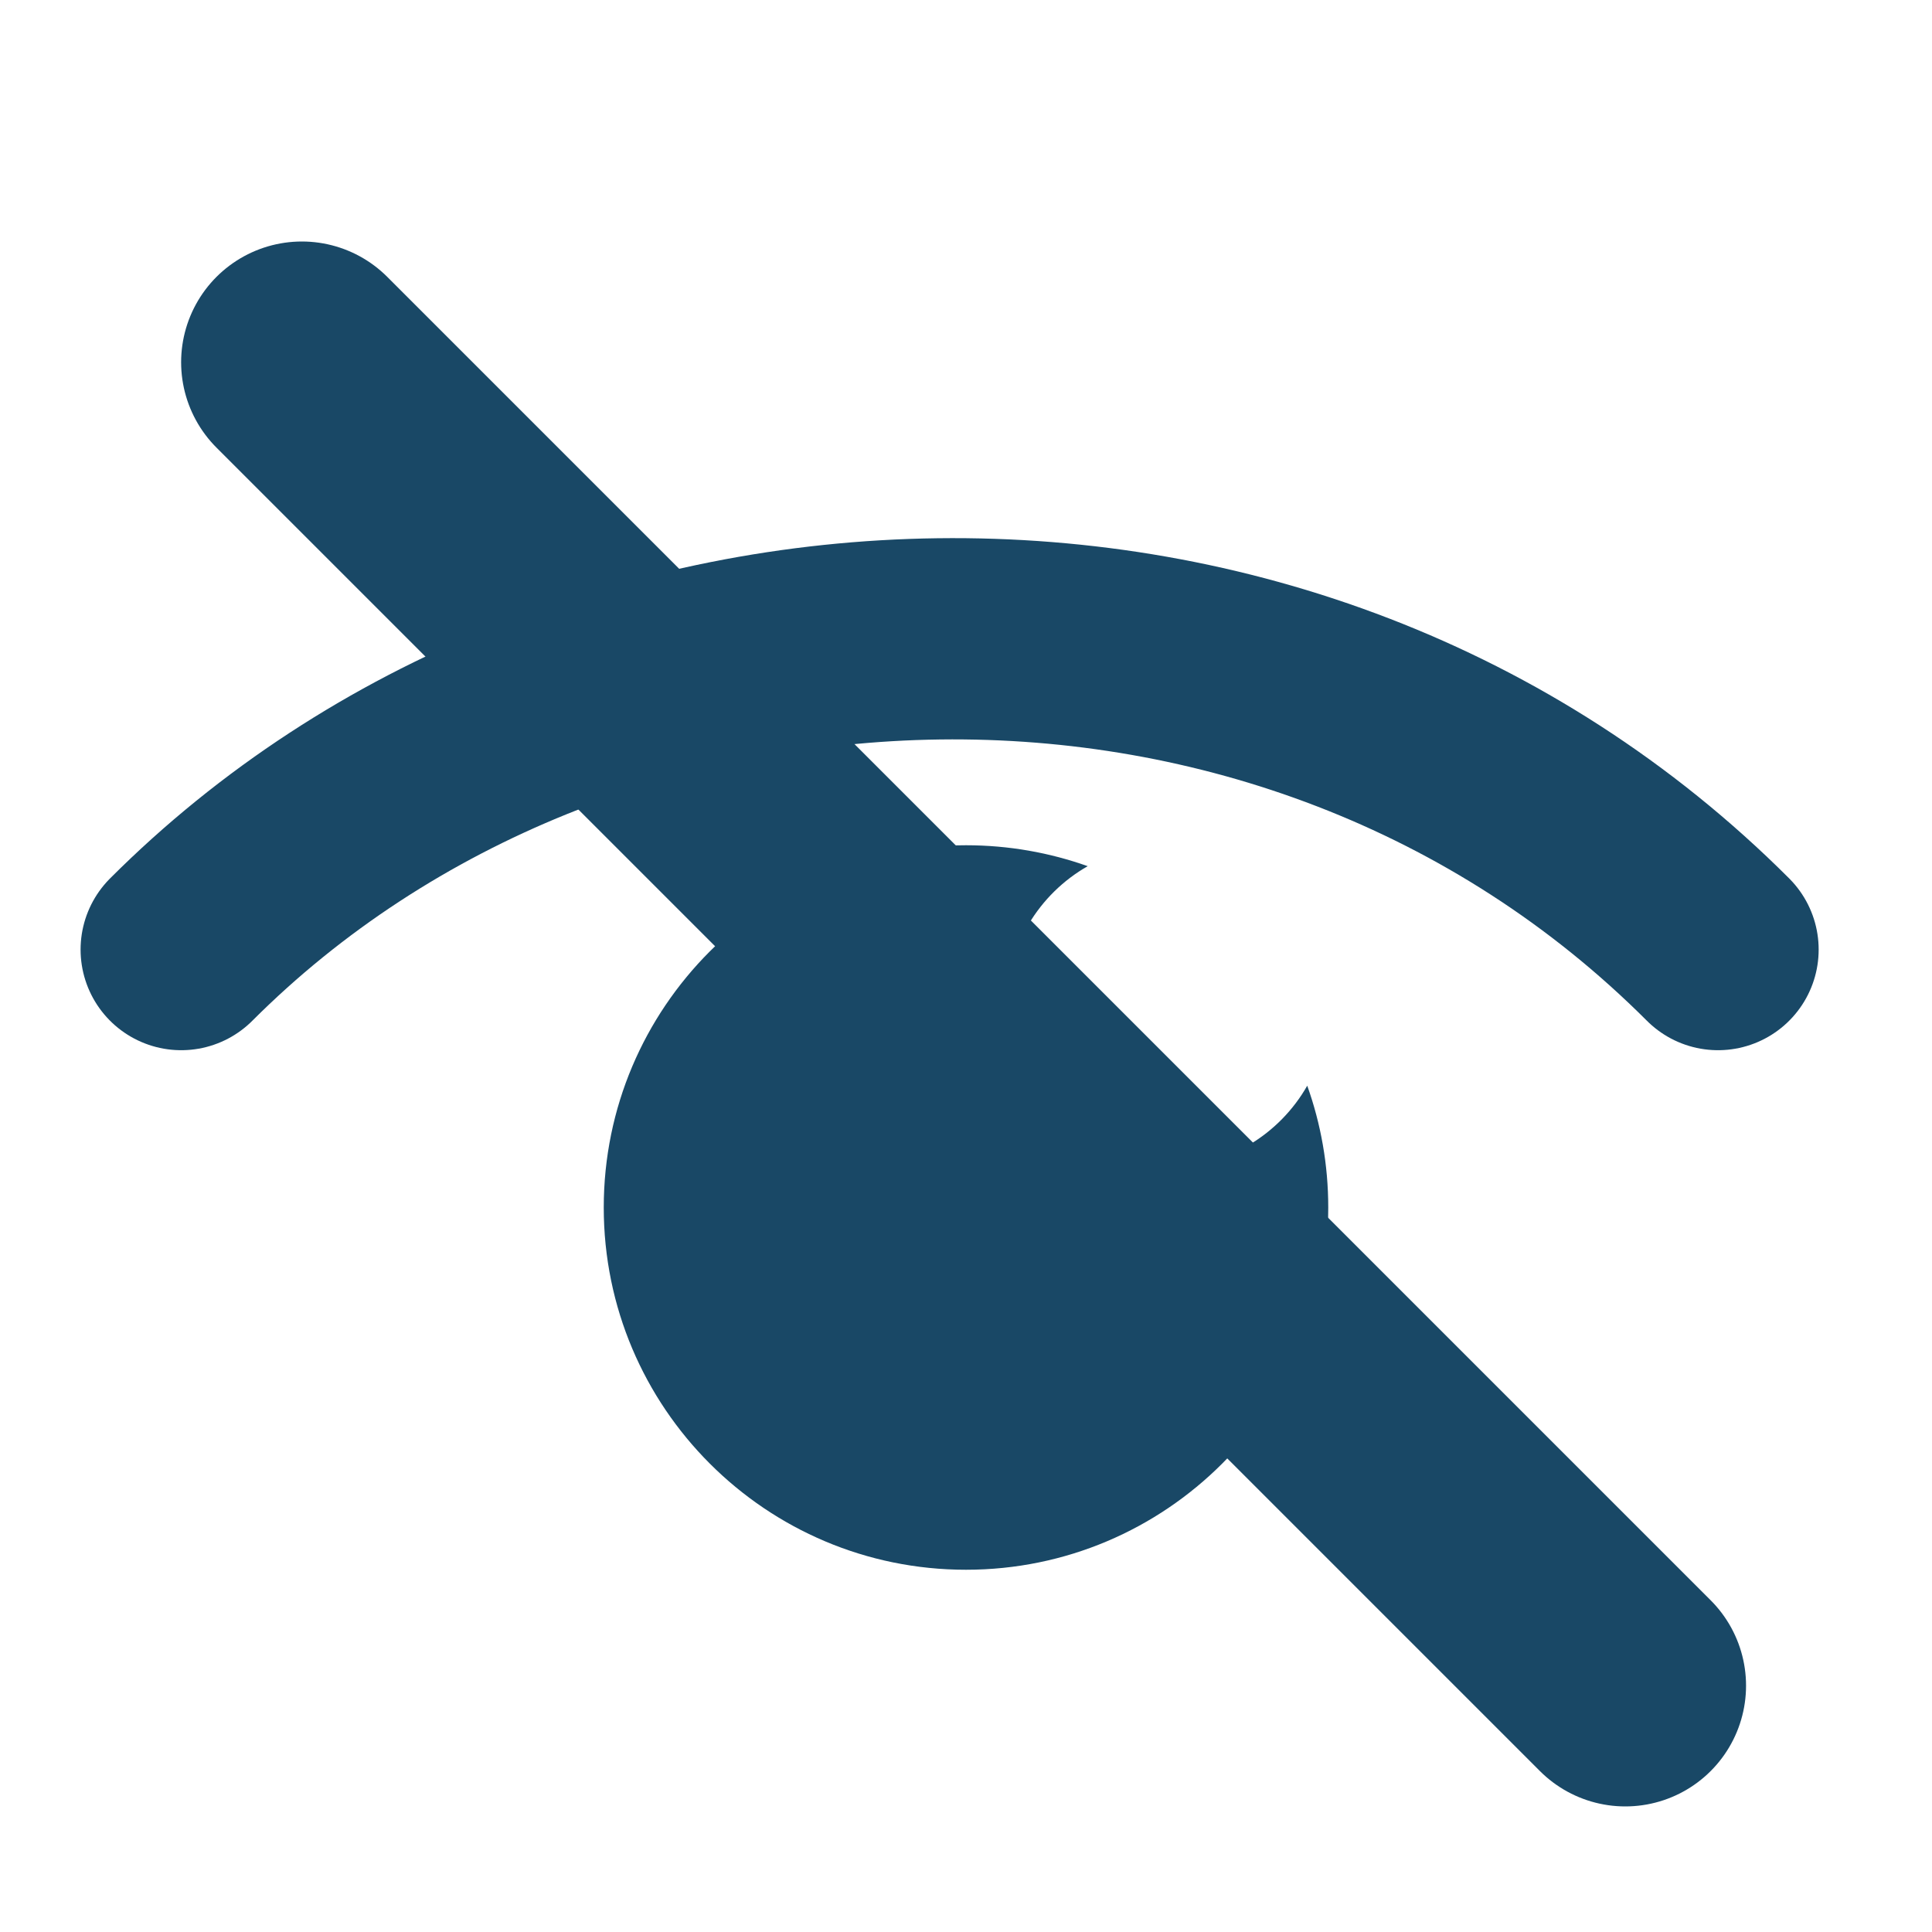 <svg width="24" height="24" viewBox="0 0 24 24" fill="none" xmlns="http://www.w3.org/2000/svg">
<path fill-rule="evenodd" clip-rule="evenodd" d="M12 19.5C14.485 19.5 16.5 17.485 16.5 15C16.5 14.469 16.408 13.96 16.239 13.487C15.895 14.092 15.245 14.5 14.499 14.5C13.395 14.5 12.499 13.605 12.499 12.5C12.499 11.755 12.907 11.104 13.512 10.76C13.04 10.592 12.53 10.5 12 10.5C9.515 10.5 7.5 12.515 7.5 15C7.5 17.485 9.515 19.5 12 19.5Z" fill="#194866"/>
<path d="M2.251 11.796C7.22 6.827 16.018 6.472 21.342 11.796" stroke="#194866" stroke-width="2.5" stroke-linecap="round"/>
<path d="M3.75 4.5L20.19 20.94" stroke="#194866" stroke-width="3" stroke-linecap="round"/>
</svg>
